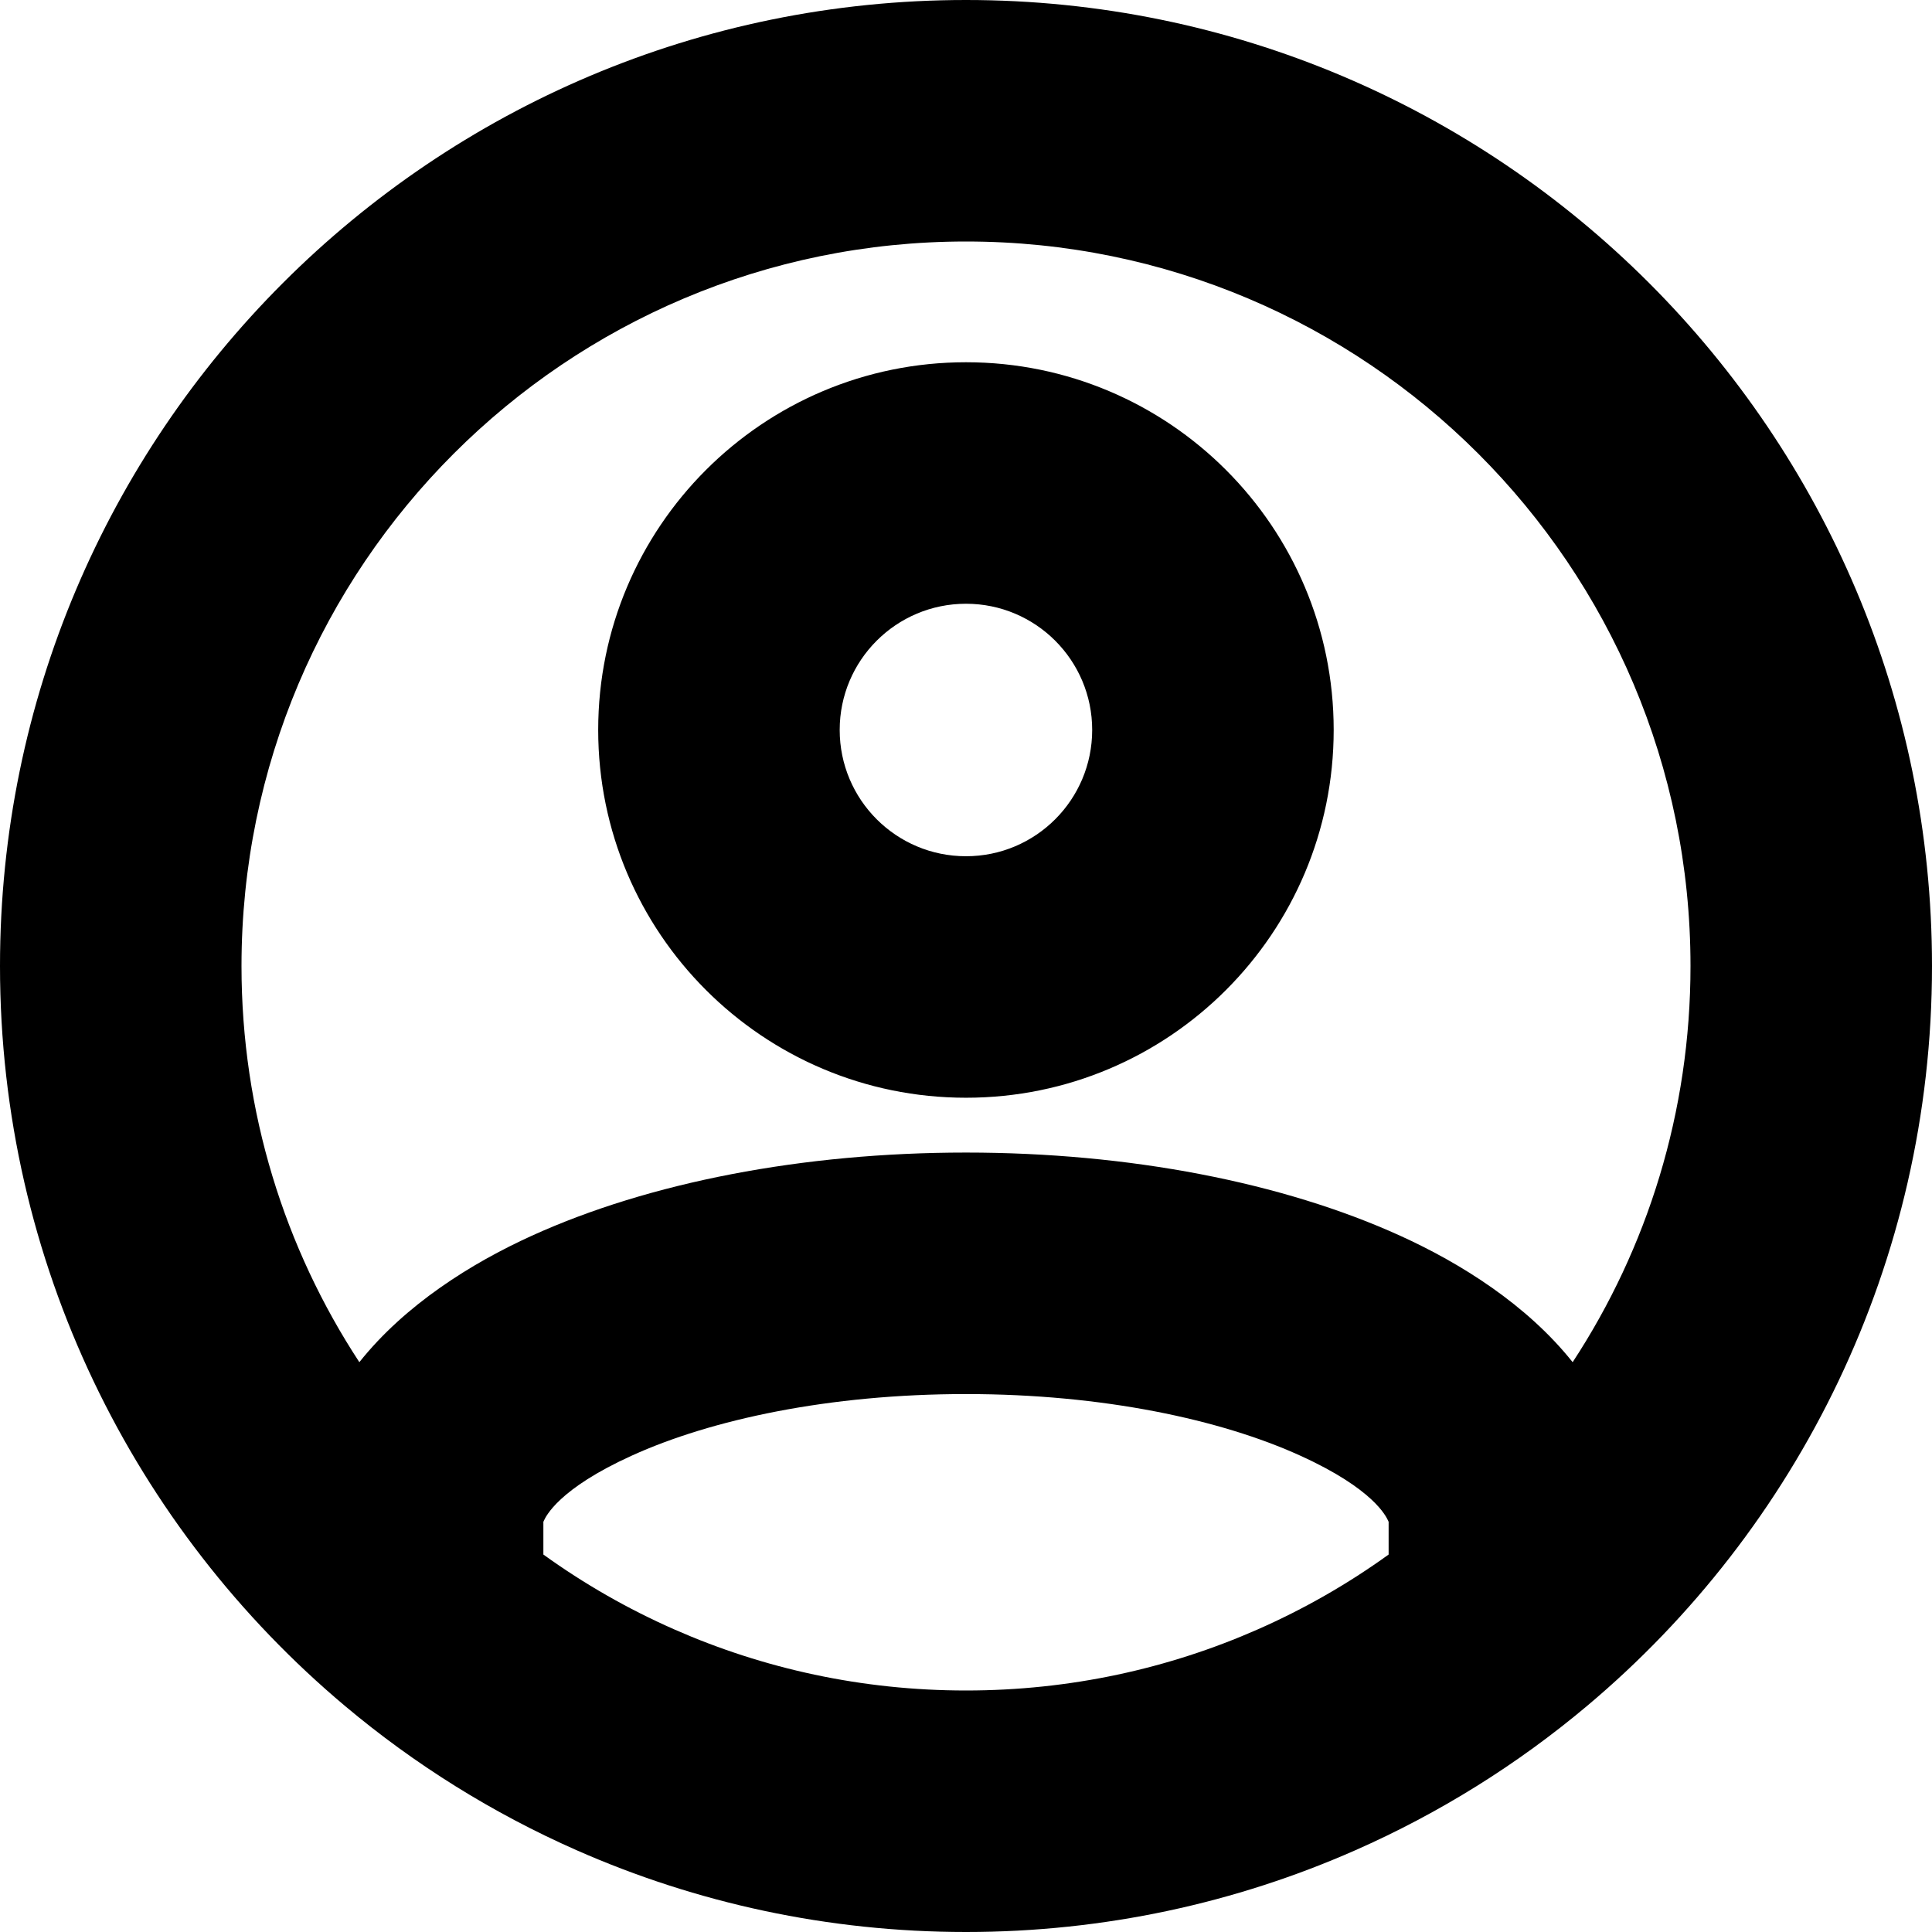<svg width="16" height="16" viewBox="0 0 16 16" fill="none" xmlns="http://www.w3.org/2000/svg">
<path fill-rule="evenodd" clip-rule="evenodd" d="M2 8C2 4.686 4.686 2 8 2C11.314 2 14 4.686 14 8C14 9.211 13.642 10.338 13.024 11.281C12.646 10.806 12.098 10.462 11.596 10.234C10.624 9.792 9.352 9.545 8 9.545C6.648 9.545 5.376 9.792 4.404 10.234C3.902 10.462 3.354 10.806 2.976 11.281C2.358 10.338 2 9.211 2 8ZM11.5 12.6V12.874C11.163 13.117 10.8 13.325 10.416 13.494C9.678 13.819 8.862 14 8 14C7.138 14 6.322 13.819 5.584 13.494C5.2 13.325 4.837 13.117 4.5 12.874V12.6C4.5 12.601 4.5 12.602 4.5 12.602C4.501 12.602 4.502 12.6 4.503 12.596C4.521 12.558 4.624 12.331 5.232 12.055C5.889 11.756 6.867 11.545 8 11.545C9.133 11.545 10.111 11.756 10.768 12.055C11.376 12.331 11.479 12.558 11.497 12.596C11.498 12.6 11.499 12.602 11.5 12.602C11.5 12.602 11.5 12.601 11.5 12.6ZM8 0C3.582 0 0 3.582 0 8C0 10.46 1.112 12.662 2.857 14.128C3.433 14.612 4.079 15.016 4.778 15.324C5.765 15.759 6.856 16 8 16C9.144 16 10.235 15.759 11.222 15.324C11.921 15.016 12.567 14.612 13.143 14.128C14.888 12.662 16 10.46 16 8C16 3.582 12.418 0 8 0ZM6.954 6.045C6.954 5.468 7.422 5 8 5C8.577 5 9.045 5.468 9.045 6.045C9.045 6.623 8.577 7.091 8 7.091C7.422 7.091 6.954 6.623 6.954 6.045ZM8 3C6.318 3 4.954 4.364 4.954 6.045C4.954 7.727 6.318 9.091 8 9.091C9.682 9.091 11.045 7.727 11.045 6.045C11.045 4.364 9.682 3 8 3Z" fill="black"/>
</svg>
